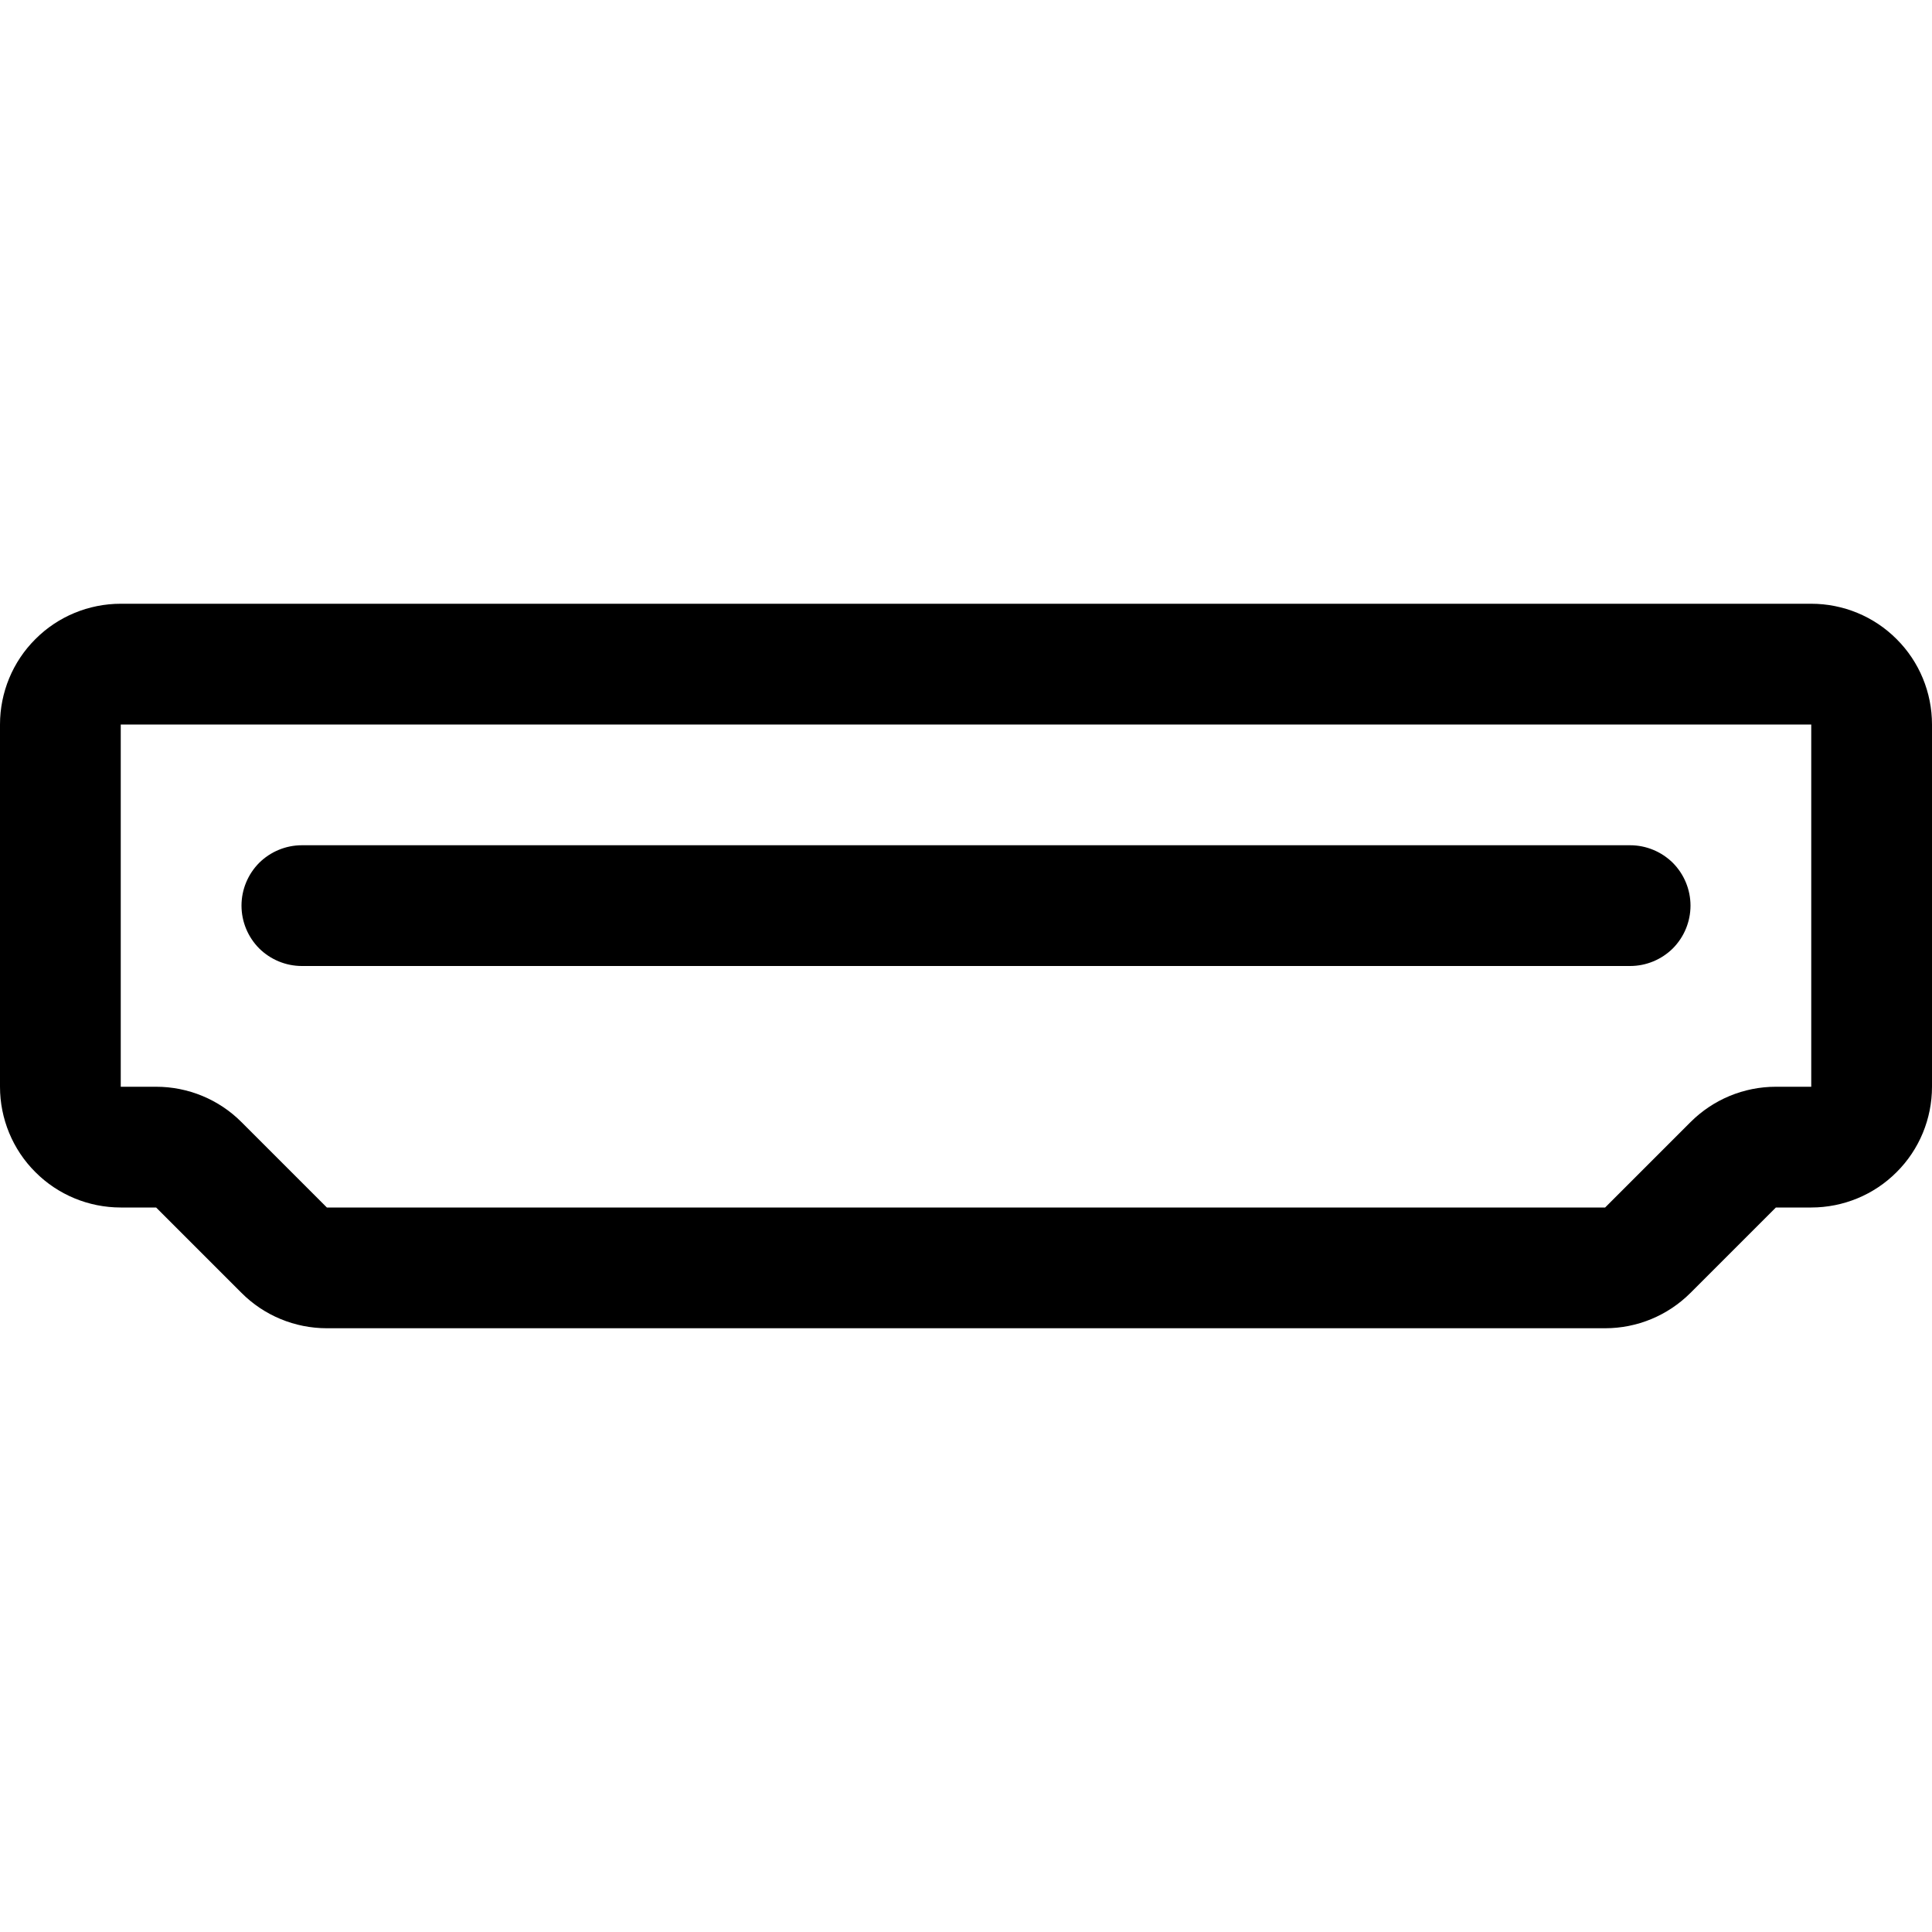 <svg width="16" height="16" viewBox="0 0 16 16" xmlns="http://www.w3.org/2000/svg"> <path d="M2.146 7.146C2.24 7.053 2.367 7 2.5 7H13.5C13.633 7 13.76 7.053 13.854 7.146C13.947 7.24 14 7.367 14 7.5C14 7.633 13.947 7.76 13.854 7.854C13.76 7.947 13.633 8 13.5 8H2.5C2.367 8 2.24 7.947 2.146 7.854C2.053 7.76 2 7.633 2 7.5C2 7.367 2.053 7.24 2.146 7.146Z"/> <path fill-rule="evenodd" clip-rule="evenodd" d="M0.293 5.293C0.48 5.105 0.735 5 1 5H15C15.265 5 15.52 5.105 15.707 5.293C15.895 5.48 16 5.735 16 6V9C16 9.265 15.895 9.52 15.707 9.707C15.52 9.895 15.265 10 15 10H14.707L14 10.707C13.812 10.895 13.558 11 13.293 11H2.707C2.442 11 2.187 10.895 2 10.707L1.293 10H1C0.735 10 0.48 9.895 0.293 9.707C0.105 9.52 0 9.265 0 9V6C0 5.735 0.105 5.48 0.293 5.293ZM15 6H1V9H1.293C1.558 9 1.813 9.105 2 9.293L2.707 10H13.293L14 9.293C14.188 9.105 14.442 9 14.707 9H15V6Z"/> </svg>